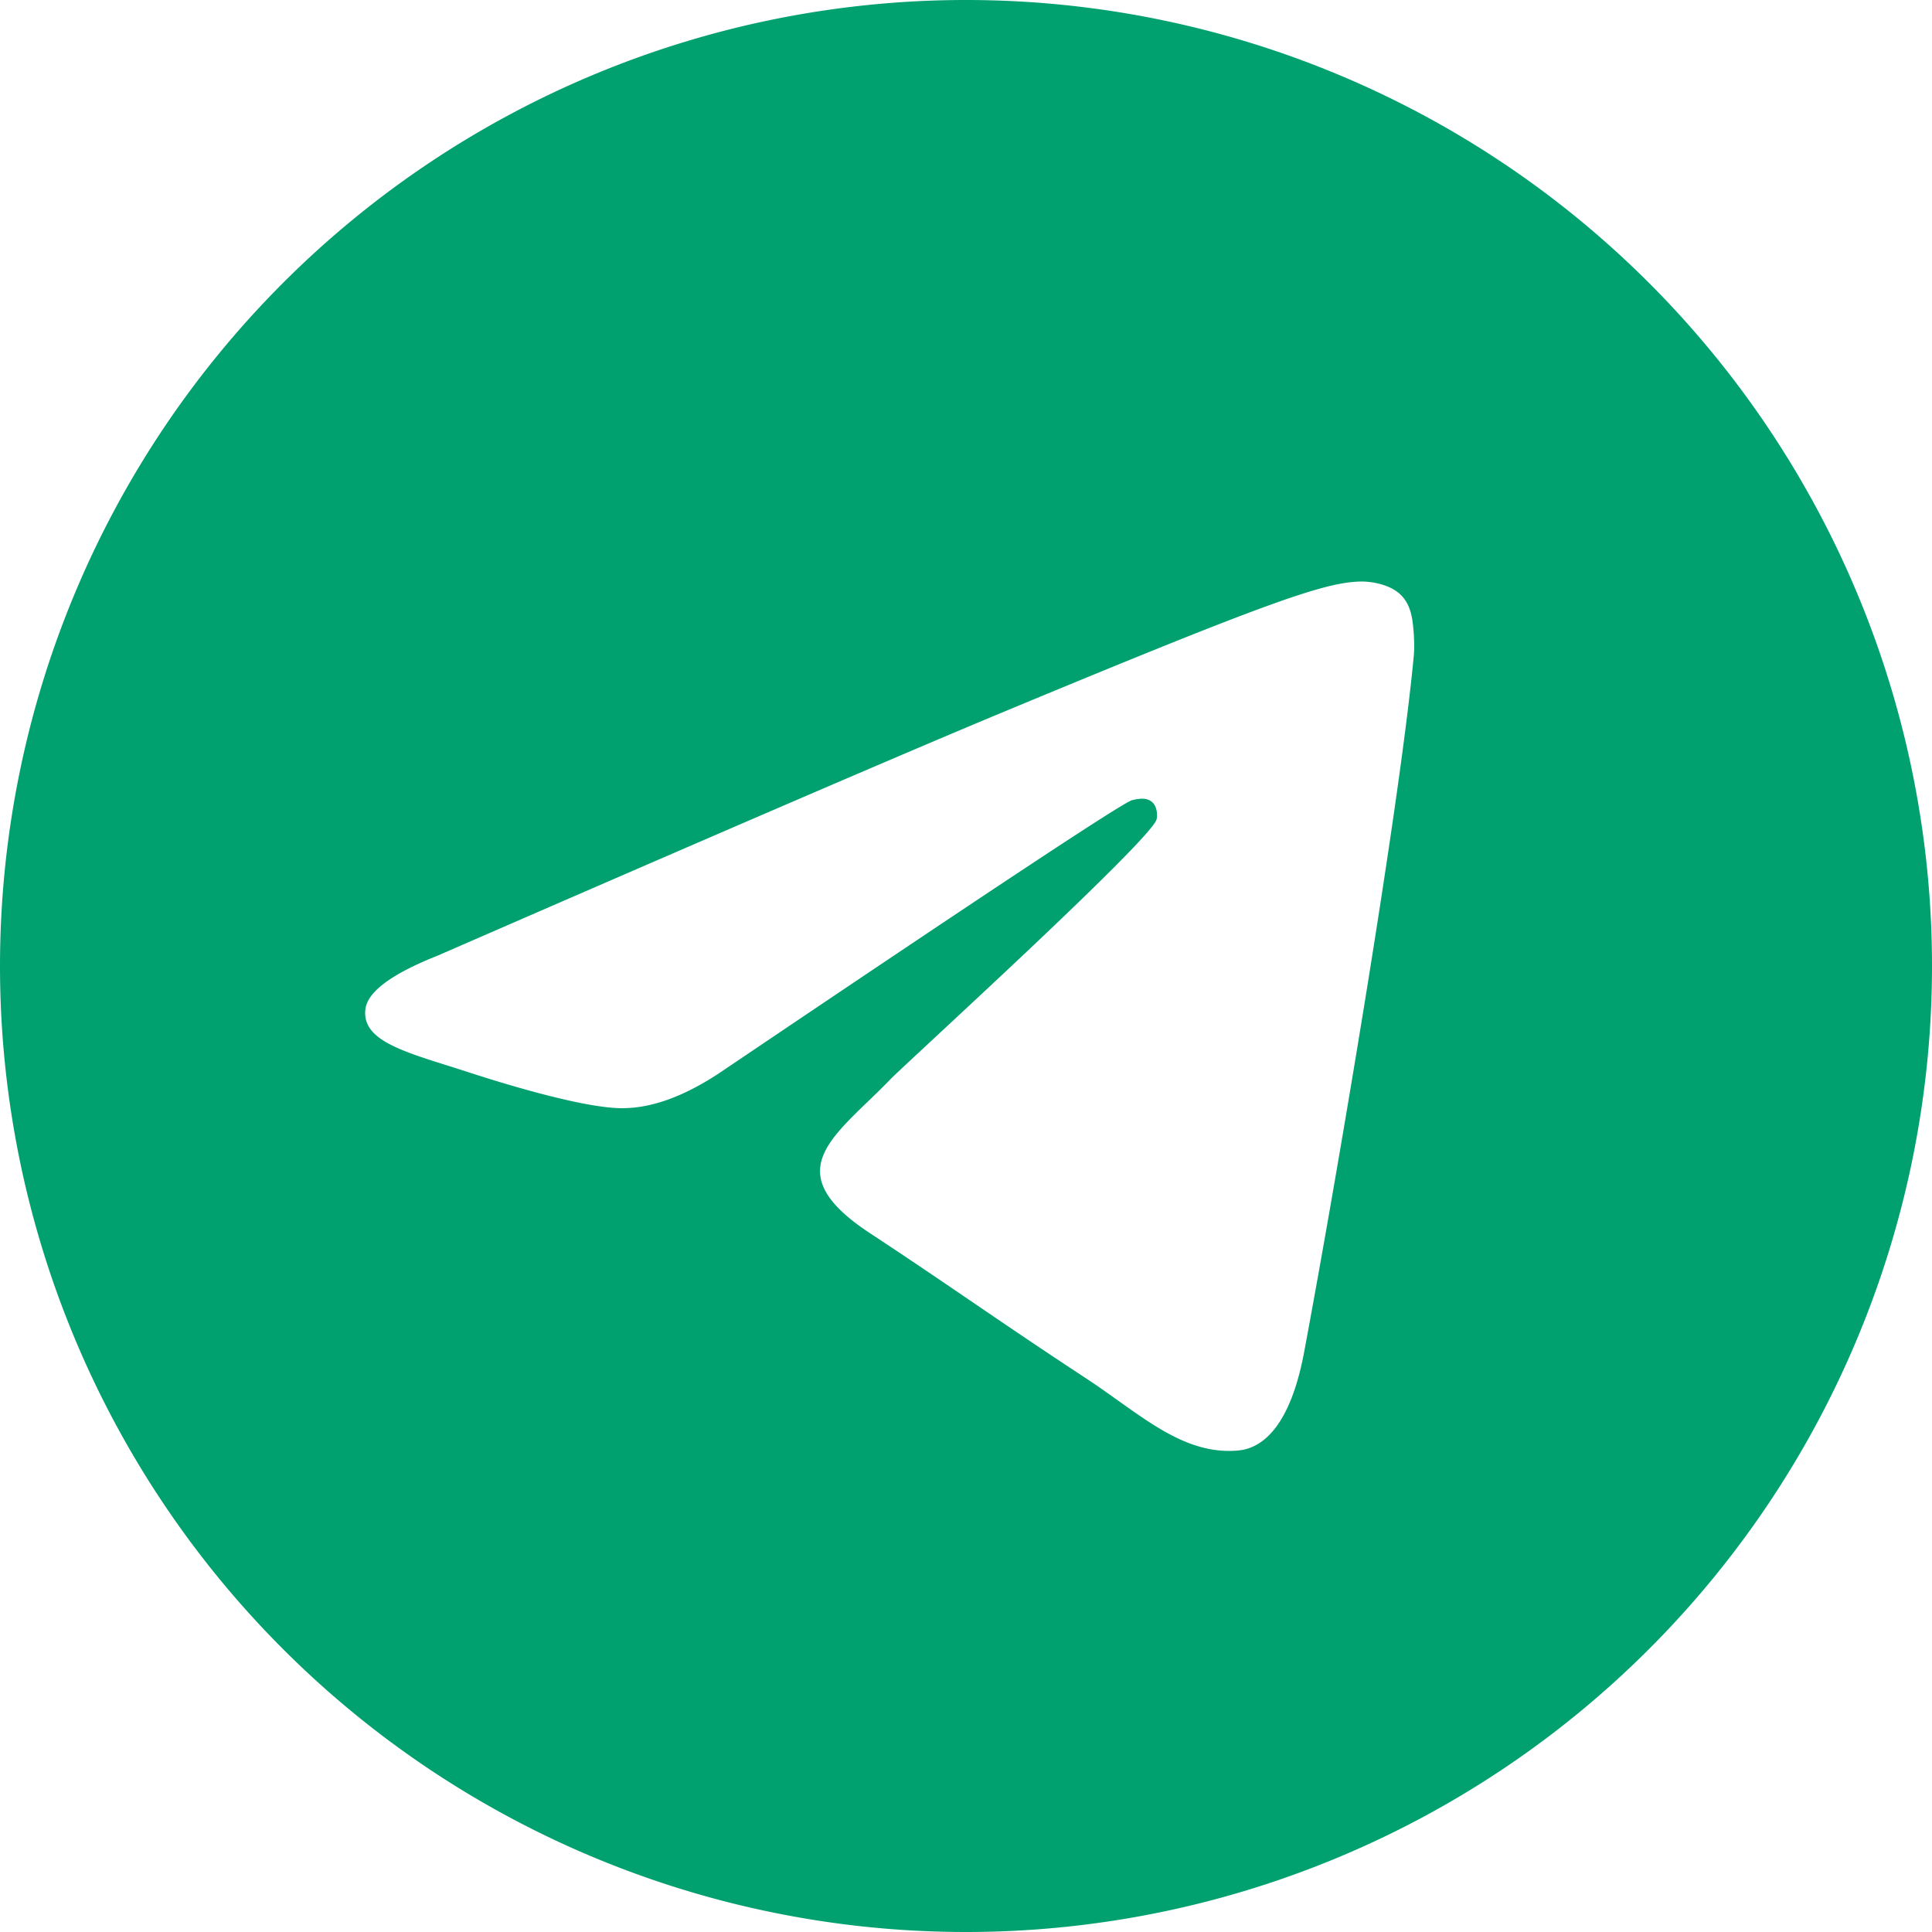 <?xml version="1.0" encoding="UTF-8" standalone="no"?>
<svg
   viewBox="0 0 256 256"
   width="256"
   height="256"
   preserveAspectRatio="xMidYMid"
   version="1.1"
   id="svg3"
   sodipodi:docname="telegram.svg"
   inkscape:version="1.3.2 (091e20e, 2023-11-25, custom)"
   xmlns:inkscape="http://www.inkscape.org/namespaces/inkscape"
   xmlns:sodipodi="http://sodipodi.sourceforge.net/DTD/sodipodi-0.dtd"
   xmlns="http://www.w3.org/2000/svg"
   xmlns:svg="http://www.w3.org/2000/svg">
  <sodipodi:namedview
     id="namedview3"
     pagecolor="#505050"
     bordercolor="#eeeeee"
     borderopacity="1"
     inkscape:showpageshadow="0"
     inkscape:pageopacity="0"
     inkscape:pagecheckerboard="0"
     inkscape:deskcolor="#505050"
     inkscape:zoom="0.75878906"
     inkscape:cx="-110.04376"
     inkscape:cy="392.07207"
     inkscape:window-width="1920"
     inkscape:window-height="991"
     inkscape:window-x="-9"
     inkscape:window-y="-9"
     inkscape:window-maximized="1"
     inkscape:current-layer="svg3" />
  <defs
     id="defs2">
    <linearGradient
       id="a"
       x1="50%"
       x2="50%"
       y1="0%"
       y2="100%">
      <stop
         offset="0%"
         stop-color="#2AABEE"
         id="stop1" />
      <stop
         offset="100%"
         stop-color="#229ED9"
         id="stop2" />
    </linearGradient>
  </defs>
  <path
     id="path2"
     d="M 128 0 C 94.06 0 61.48 13.494 37.5 37.49 A 128.038 128.038 0 0 0 0 128 C 0 161.934 13.5 194.514 37.5 218.51 C 61.48 242.506 94.06 256 128 256 C 161.94 256 194.52 242.506 218.5 218.51 C 242.5 194.514 256 161.934 256 128 C 256 94.066 242.5 61.486 218.5 37.49 C 194.52 13.494 161.94 0 128 0 z M 180.34 77.055 C 181.4 77.038 183.761 77.3 185.301 78.545 C 186.581 79.595 186.939 81.015 187.119 82.012 C 187.279 83.008 187.5 85.279 187.32 87.051 C 185.4 107.291 177.06 156.406 172.82 179.076 C 171.04 188.668 167.5 191.883 164.08 192.197 C 156.64 192.881 151.001 187.286 143.801 182.568 C 132.541 175.182 126.18 170.587 115.24 163.381 C 102.6 155.053 110.8 150.474 118 142.994 C 119.88 141.036 152.64 111.247 153.26 108.545 C 153.34 108.207 153.42 106.945 152.66 106.281 C 151.92 105.615 150.82 105.843 150.02 106.023 C 148.88 106.279 130.899 118.177 96.02 141.711 C 90.92 145.219 86.301 146.928 82.141 146.838 C 77.581 146.74 68.78 144.255 62.24 142.131 C 54.24 139.525 47.86 138.147 48.42 133.721 C 48.7 131.417 51.879 129.058 57.939 126.648 C 95.259 110.392 120.14 99.674 132.58 94.496 C 168.14 79.71 175.52 77.142 180.34 77.055 z "
     style="fill:#00a06f;fill-opacity:1" />
</svg>
